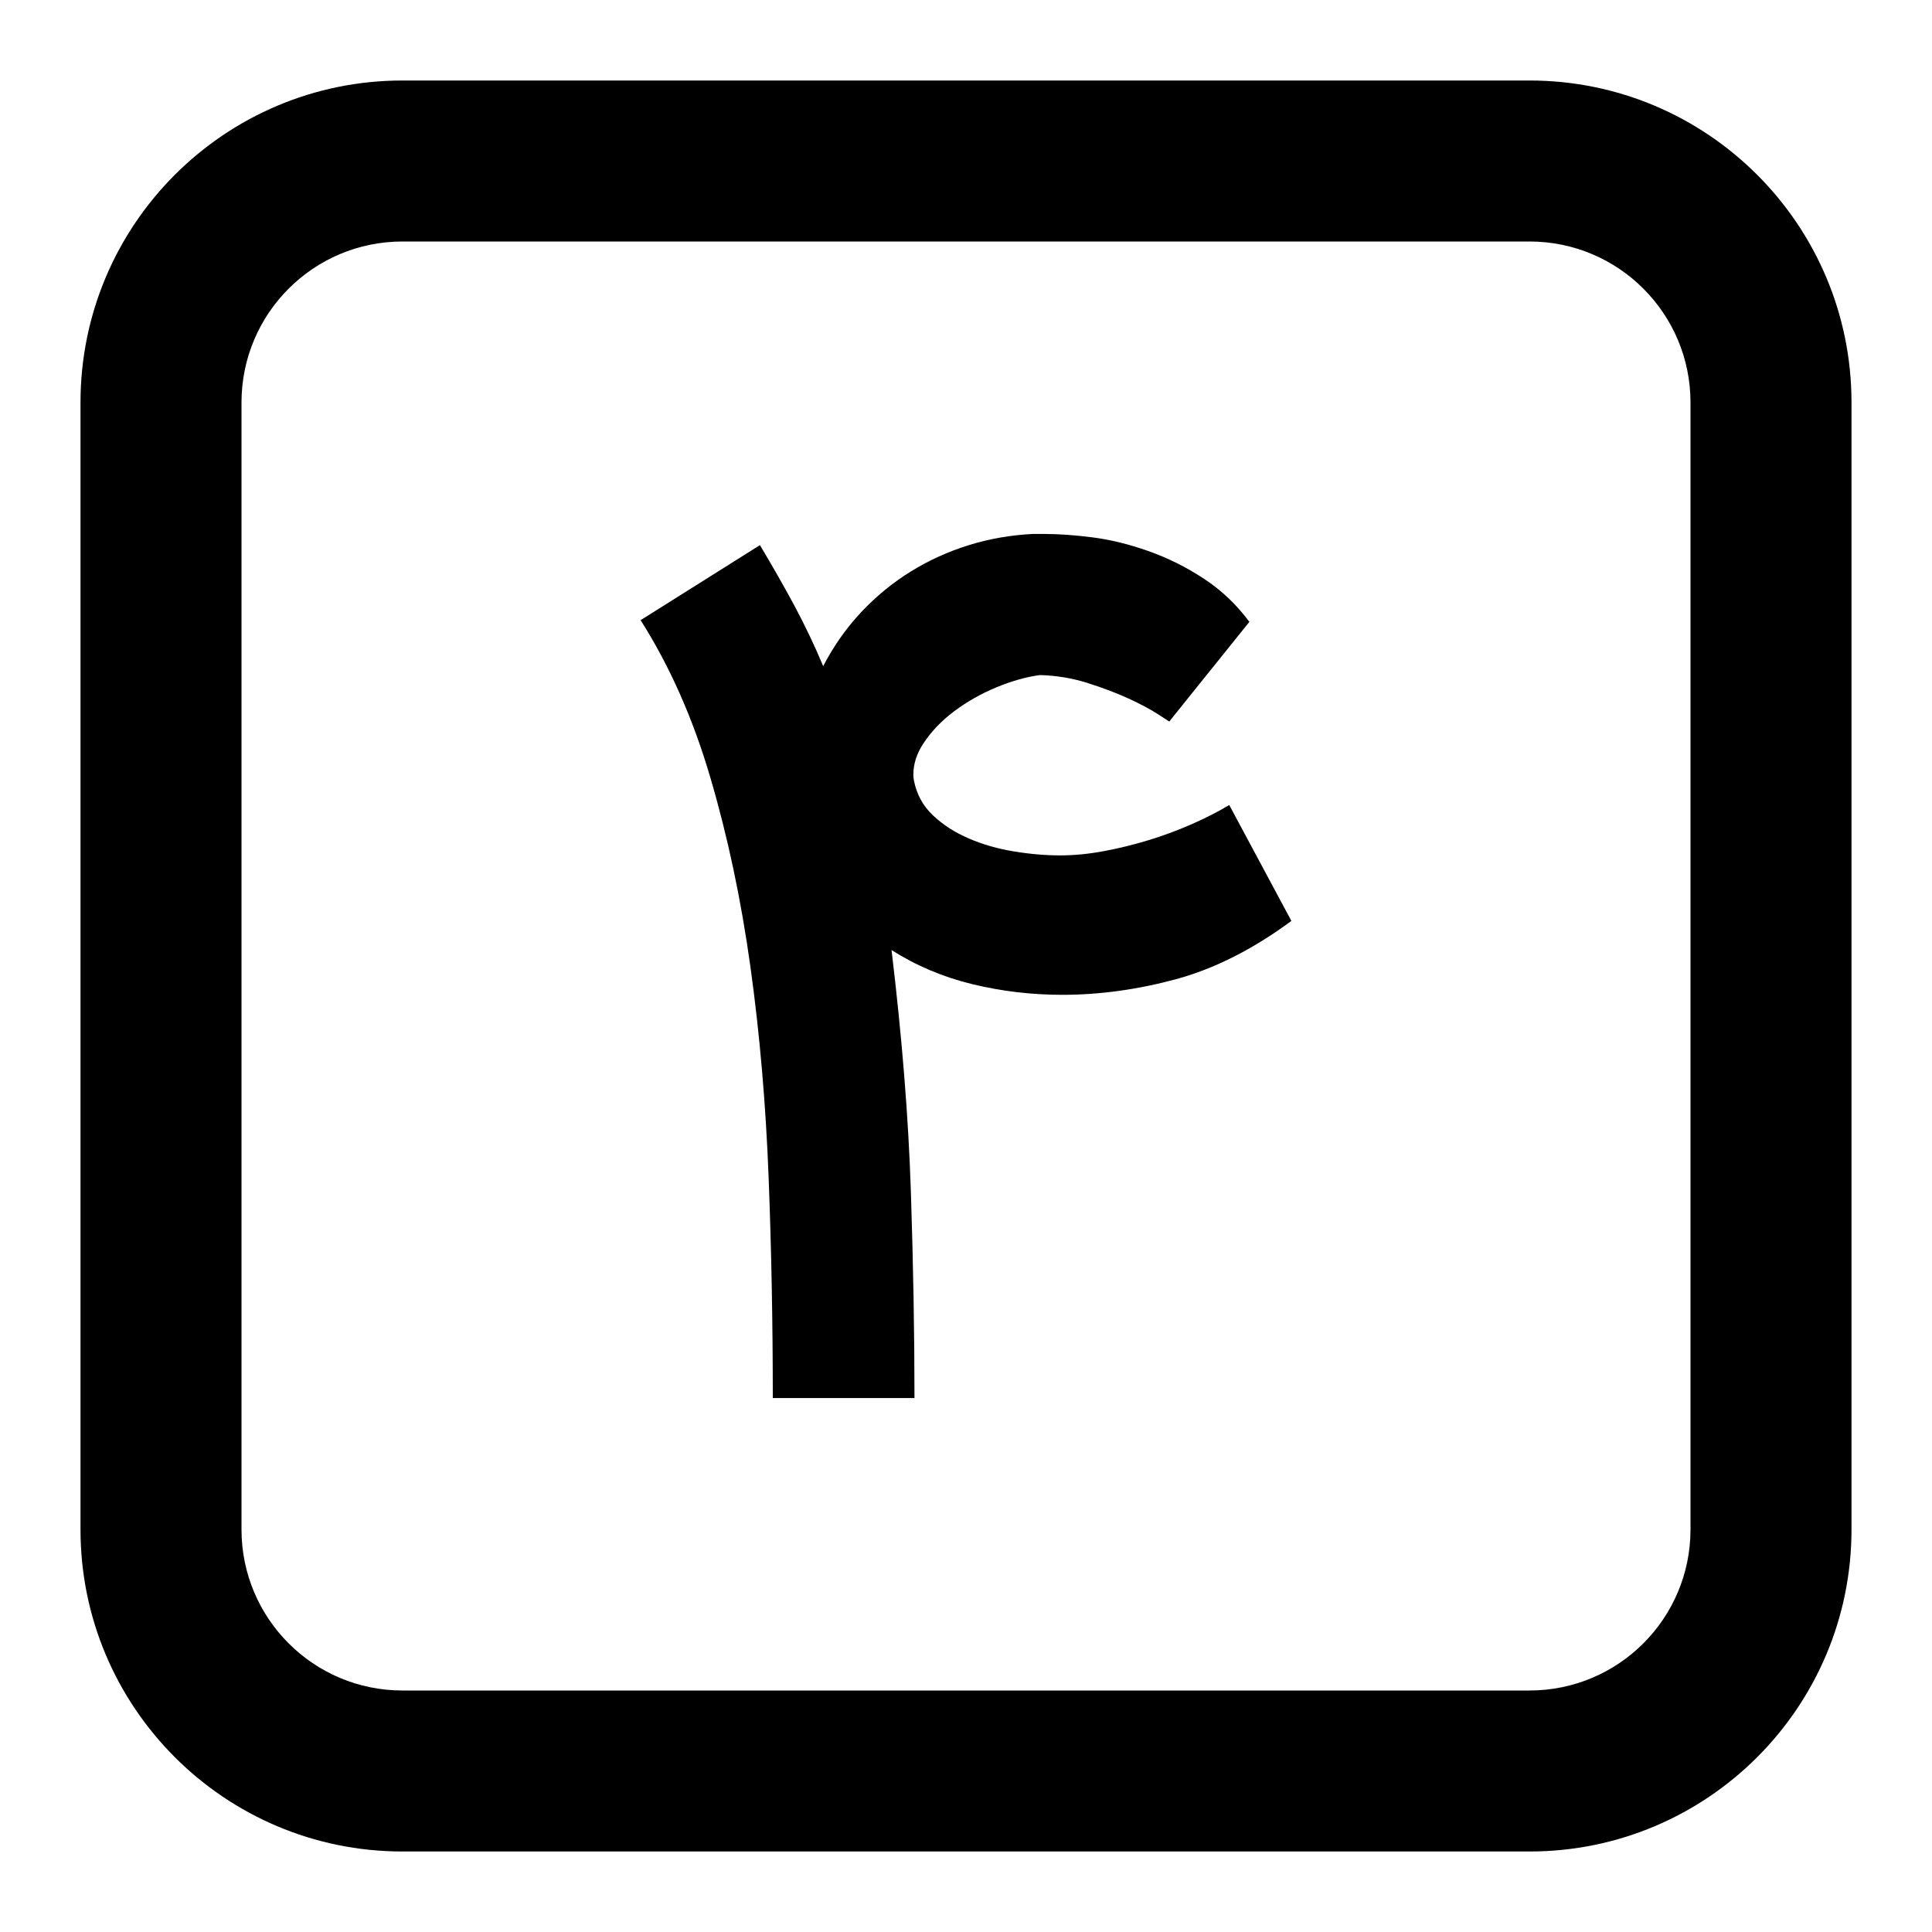 <svg width="24" height="24" viewBox="0 0 24 24" fill="none" xmlns="http://www.w3.org/2000/svg">
<path d="M11.315 14.796C11.345 15.713 11.36 16.569 11.36 17.367H9.6C9.6 16.444 9.583 15.529 9.548 14.623C9.513 13.716 9.438 12.845 9.322 12.01C9.206 11.176 9.04 10.392 8.824 9.659C8.609 8.926 8.32 8.275 7.958 7.704L9.44 6.772C9.593 7.027 9.736 7.278 9.868 7.523C10 7.769 10.119 8.02 10.226 8.275C10.356 8.024 10.514 7.801 10.699 7.603C10.885 7.406 11.09 7.238 11.315 7.099C11.54 6.96 11.78 6.851 12.035 6.772C12.29 6.693 12.554 6.647 12.828 6.633H12.974C13.15 6.633 13.348 6.647 13.569 6.675C13.789 6.703 14.021 6.759 14.264 6.845C14.508 6.931 14.739 7.046 14.957 7.19C15.175 7.333 15.362 7.512 15.52 7.725L14.525 8.963L14.386 8.873C14.293 8.813 14.172 8.748 14.021 8.678C13.87 8.609 13.698 8.544 13.506 8.483C13.314 8.423 13.118 8.391 12.918 8.386C12.747 8.409 12.566 8.46 12.376 8.539C12.185 8.618 12.012 8.717 11.854 8.835C11.696 8.953 11.569 9.086 11.471 9.235C11.388 9.36 11.346 9.49 11.346 9.624C11.346 9.648 11.348 9.671 11.353 9.694C11.386 9.866 11.464 10.01 11.59 10.129C11.715 10.247 11.864 10.343 12.038 10.417C12.212 10.492 12.399 10.545 12.598 10.577C12.798 10.61 12.988 10.626 13.169 10.626C13.34 10.626 13.52 10.609 13.708 10.574C13.896 10.539 14.081 10.494 14.264 10.438C14.447 10.383 14.626 10.316 14.8 10.24C14.974 10.164 15.13 10.084 15.27 10L16.042 11.44C15.564 11.793 15.086 12.034 14.609 12.164C14.131 12.293 13.66 12.358 13.197 12.358C12.816 12.358 12.444 12.314 12.08 12.226C11.716 12.138 11.381 11.996 11.075 11.802C11.205 12.882 11.285 13.881 11.315 14.796Z" fill="currentColor"/>
<path fill-rule="evenodd" clip-rule="evenodd" d="M1 5C1 2.791 2.791 1 5 1H19C21.209 1 23 2.791 23 5V19C23 21.209 21.209 23 19 23H5C2.791 23 1 21.209 1 19V5ZM5 3H19C20.105 3 21 3.895 21 5V19C21 20.105 20.105 21 19 21H5C3.895 21 3 20.105 3 19V5C3 3.895 3.895 3 5 3Z" fill="currentColor"/>
</svg>
